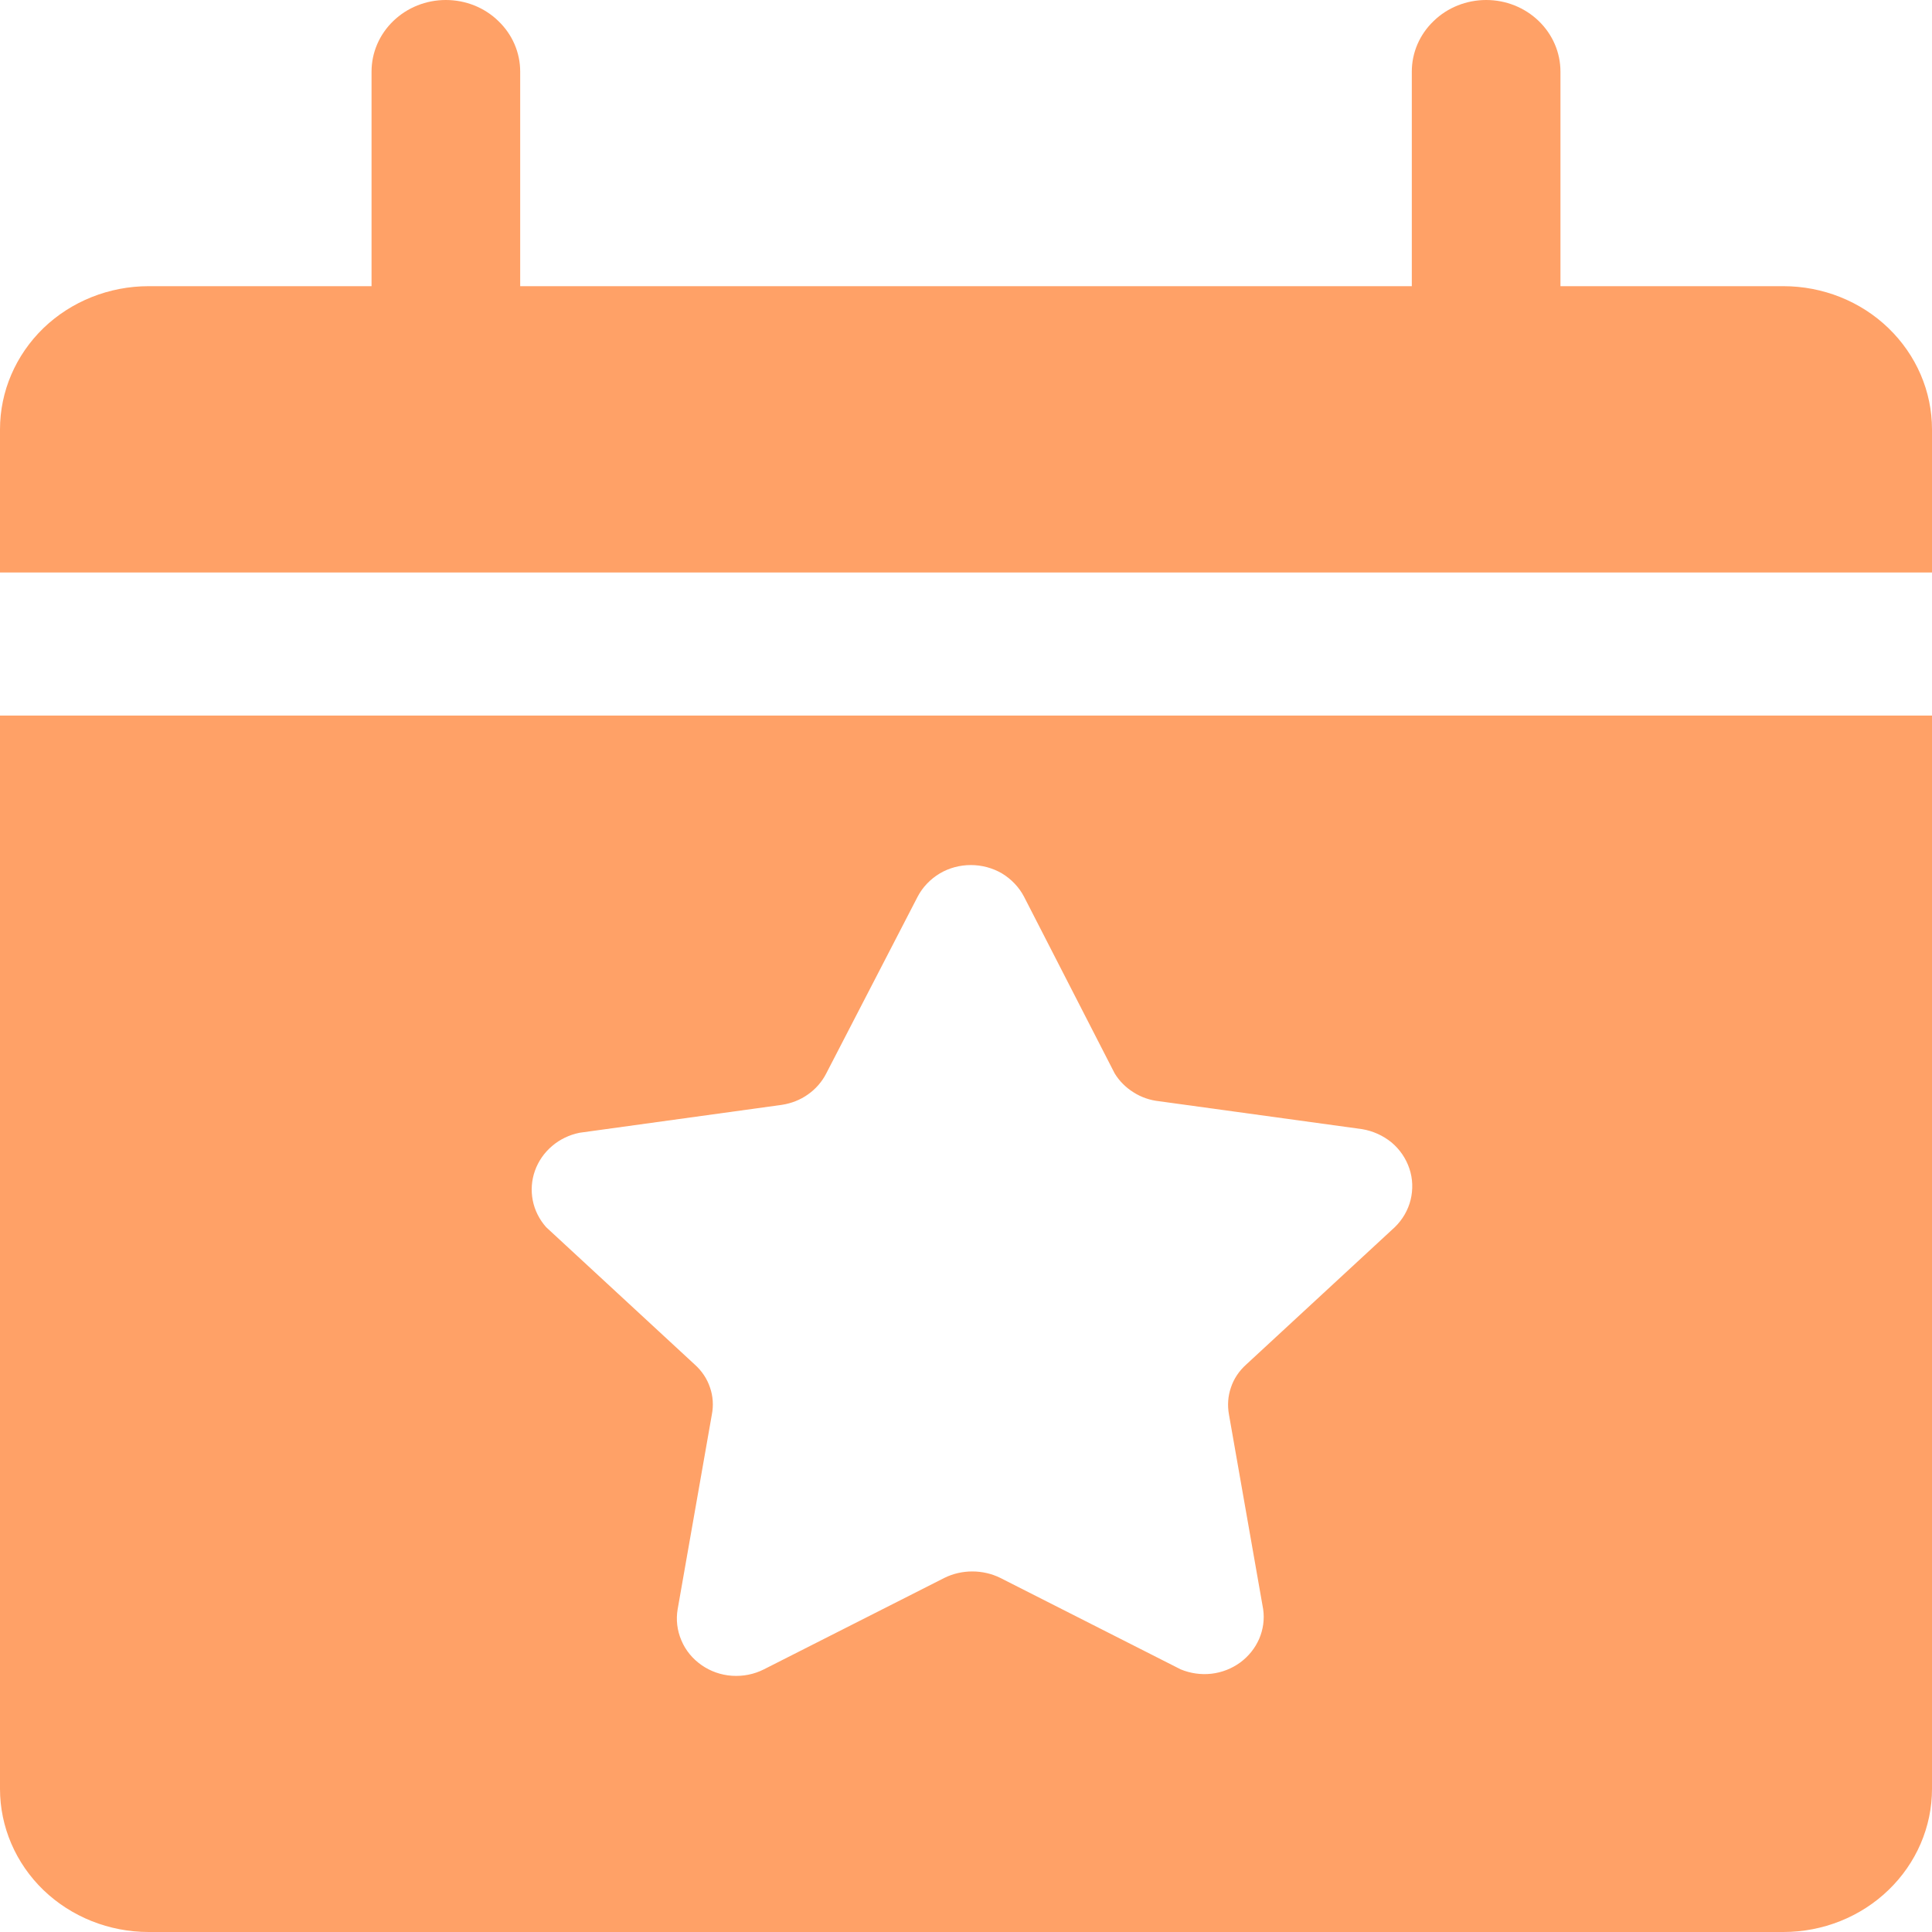 <svg width="16" height="16" viewBox="0 0 16 16" fill="none" xmlns="http://www.w3.org/2000/svg">
<path d="M16 3.556V4.741H0V3.556C0 3.241 0.13 2.94 0.36 2.717C0.591 2.495 0.904 2.37 1.231 2.37H3.077V0.593C3.077 0.435 3.142 0.285 3.257 0.174C3.373 0.062 3.529 0 3.692 0C3.856 0 4.012 0.062 4.127 0.174C4.243 0.285 4.308 0.435 4.308 0.593V2.37H11.692V0.593C11.692 0.435 11.757 0.285 11.873 0.174C11.988 0.062 12.145 0 12.308 0C12.471 0 12.627 0.062 12.743 0.174C12.858 0.285 12.923 0.435 12.923 0.593V2.37H14.769C15.096 2.37 15.409 2.495 15.639 2.717C15.87 2.94 16 3.241 16 3.556ZM0 5.926H16V14.815C16 15.129 15.87 15.431 15.639 15.653C15.409 15.875 15.096 16 14.769 16H1.231C0.904 16 0.591 15.875 0.36 15.653C0.13 15.431 0 15.129 0 14.815V5.926ZM4.523 10.163L5.754 11.301C5.812 11.353 5.856 11.418 5.88 11.491C5.905 11.563 5.91 11.64 5.895 11.716L5.612 13.327C5.597 13.414 5.608 13.504 5.643 13.585C5.677 13.667 5.735 13.737 5.809 13.789C5.883 13.841 5.971 13.872 6.062 13.878C6.154 13.884 6.245 13.866 6.326 13.825L7.822 13.067C7.893 13.032 7.972 13.014 8.052 13.014C8.132 13.014 8.212 13.032 8.283 13.067L9.778 13.825C9.858 13.858 9.946 13.871 10.033 13.861C10.119 13.851 10.201 13.819 10.271 13.768C10.34 13.717 10.394 13.65 10.428 13.572C10.461 13.495 10.473 13.411 10.461 13.327L10.178 11.716C10.164 11.64 10.169 11.563 10.194 11.491C10.218 11.418 10.262 11.353 10.32 11.301L11.551 10.163C11.615 10.101 11.661 10.022 11.682 9.937C11.703 9.851 11.7 9.761 11.672 9.678C11.644 9.594 11.593 9.519 11.524 9.461C11.454 9.404 11.37 9.366 11.28 9.351L9.6 9.12C9.524 9.112 9.451 9.087 9.387 9.046C9.323 9.006 9.269 8.952 9.231 8.889L8.48 7.425C8.439 7.347 8.376 7.281 8.299 7.234C8.221 7.188 8.131 7.164 8.04 7.164C7.949 7.164 7.859 7.188 7.782 7.234C7.704 7.281 7.641 7.347 7.6 7.425L6.843 8.889C6.808 8.958 6.756 9.018 6.692 9.063C6.628 9.109 6.553 9.138 6.474 9.15L4.8 9.381C4.715 9.398 4.636 9.436 4.572 9.491C4.507 9.546 4.458 9.617 4.43 9.696C4.402 9.775 4.396 9.859 4.412 9.941C4.428 10.023 4.467 10.1 4.523 10.163Z" fill="#FFA167"/>
</svg>
